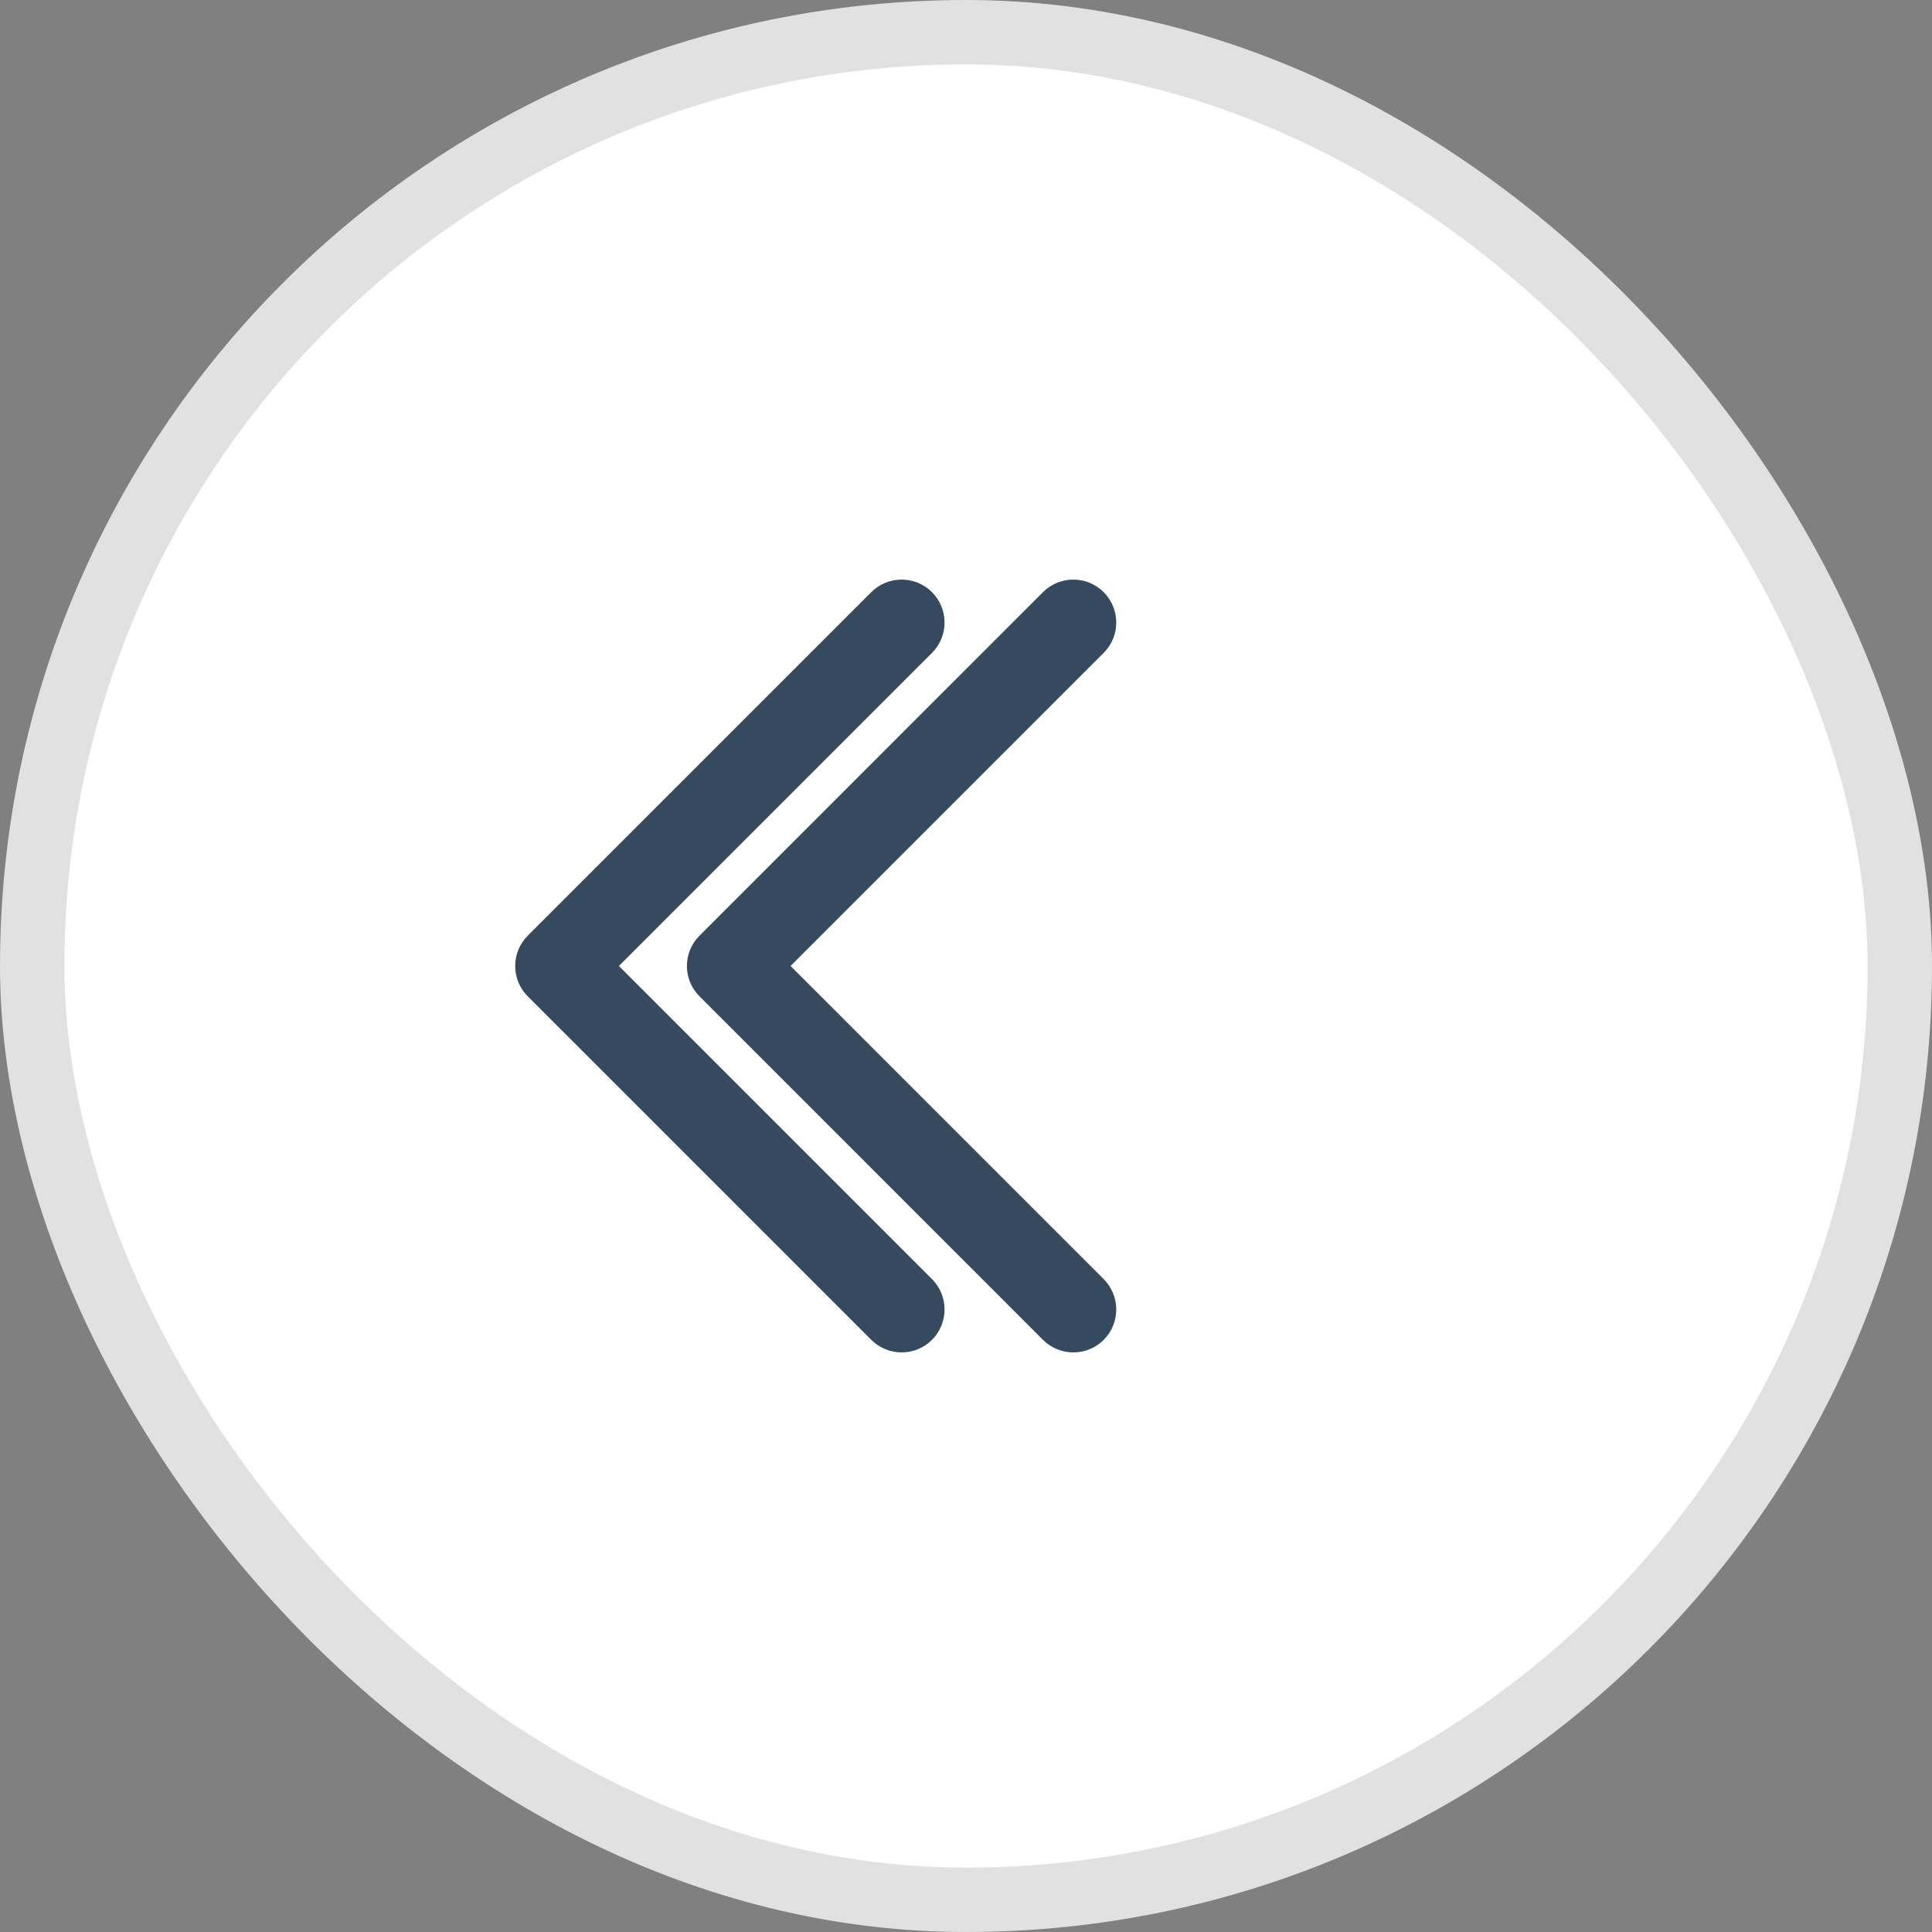 <svg width="30" height="30" viewBox="0 0 30 30" fill="none" xmlns="http://www.w3.org/2000/svg">
<rect x="0" y="0" width="30" height="30" fill="#808080" stroke="none"/>
<rect x="29.5" y="29.5" width="29" height="29" rx="14.5" transform="rotate(-180 29.5 29.5)" fill="white"/>
<path fill-rule="evenodd" clip-rule="evenodd" d="M17.138 9.195C16.878 8.935 16.456 8.935 16.195 9.195L10.862 14.529C10.601 14.789 10.601 15.211 10.862 15.471L16.195 20.805C16.456 21.065 16.878 21.065 17.138 20.805C17.398 20.544 17.398 20.122 17.138 19.862L12.276 15L17.138 10.138C17.398 9.878 17.398 9.456 17.138 9.195Z" fill="#354A5F"/>
<rect x="29.5" y="29.5" width="29" height="29" rx="14.5" transform="rotate(-180 29.5 29.5)" stroke="#E1E1E1"/>
<path fill-rule="evenodd" clip-rule="evenodd" d="M14.472 9.195C14.211 8.935 13.789 8.935 13.529 9.195L8.195 14.529C7.935 14.789 7.935 15.211 8.195 15.471L13.529 20.805C13.789 21.065 14.211 21.065 14.472 20.805C14.732 20.544 14.732 20.122 14.472 19.862L9.61 15L14.472 10.138C14.732 9.878 14.732 9.456 14.472 9.195Z" fill="#354A5F"/>
</svg>
